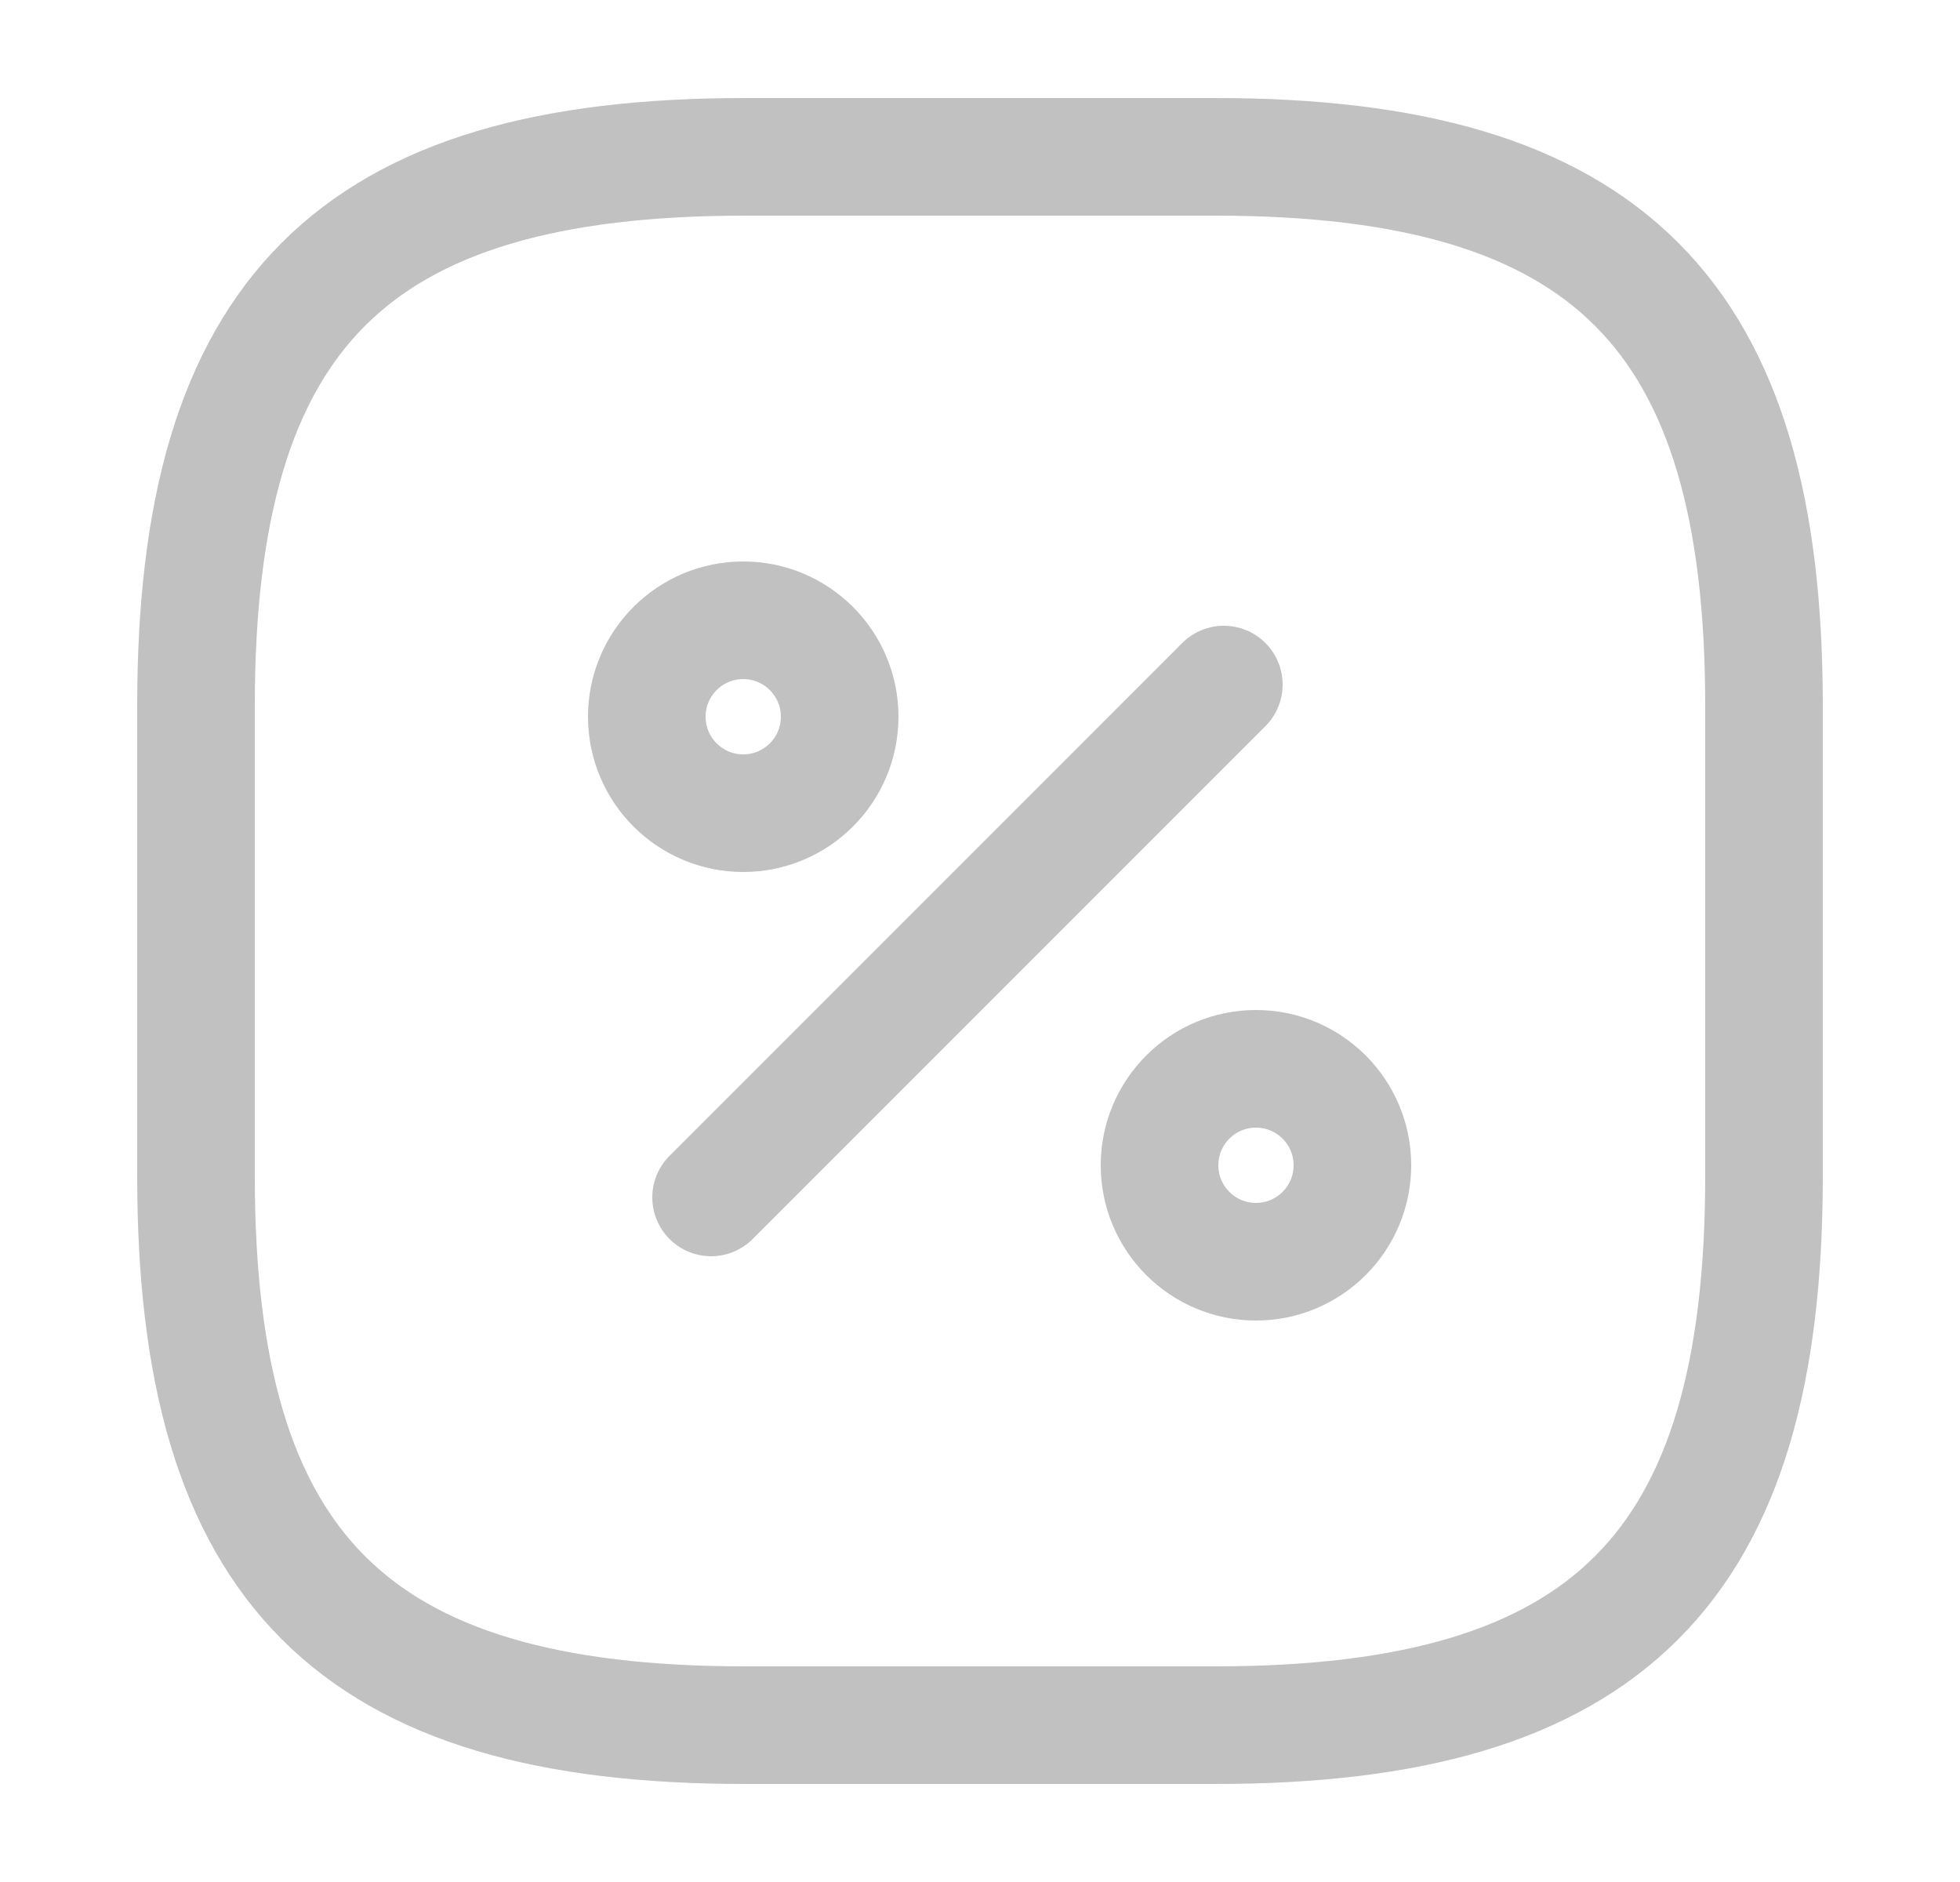 <svg width="25" height="24" viewBox="0 0 25 24" fill="none" xmlns="http://www.w3.org/2000/svg">
<path d="M9.5 2H15.5C20.5 2 22.5 4 22.5 9V15C22.5 20 20.5 22 15.5 22H9.5C4.5 22 2.5 20 2.5 15V9C2.5 4 4.5 2 9.5 2Z" stroke="#C1C1C1" stroke-width="1.5" stroke-linecap="round" stroke-linejoin="round"/>
<path d="M9.07 15.27L15.61 8.73" stroke="#C1C1C1" stroke-width="1.5" stroke-linecap="round" stroke-linejoin="round"/>
<path d="M9.48 10.37C10.159 10.37 10.71 9.819 10.71 9.14C10.71 8.461 10.159 7.91 9.48 7.91C8.801 7.91 8.25 8.461 8.25 9.14C8.25 9.819 8.801 10.37 9.48 10.37Z" stroke="#C1C1C1" stroke-width="1.5" stroke-linecap="round" stroke-linejoin="round"/>
<path d="M16.02 16.09C16.699 16.09 17.25 15.539 17.25 14.86C17.25 14.181 16.699 13.63 16.02 13.63C15.341 13.63 14.79 14.181 14.79 14.86C14.79 15.539 15.341 16.09 16.02 16.09Z" stroke="#C1C1C1" stroke-width="1.5" stroke-linecap="round" stroke-linejoin="round"/>
</svg>
